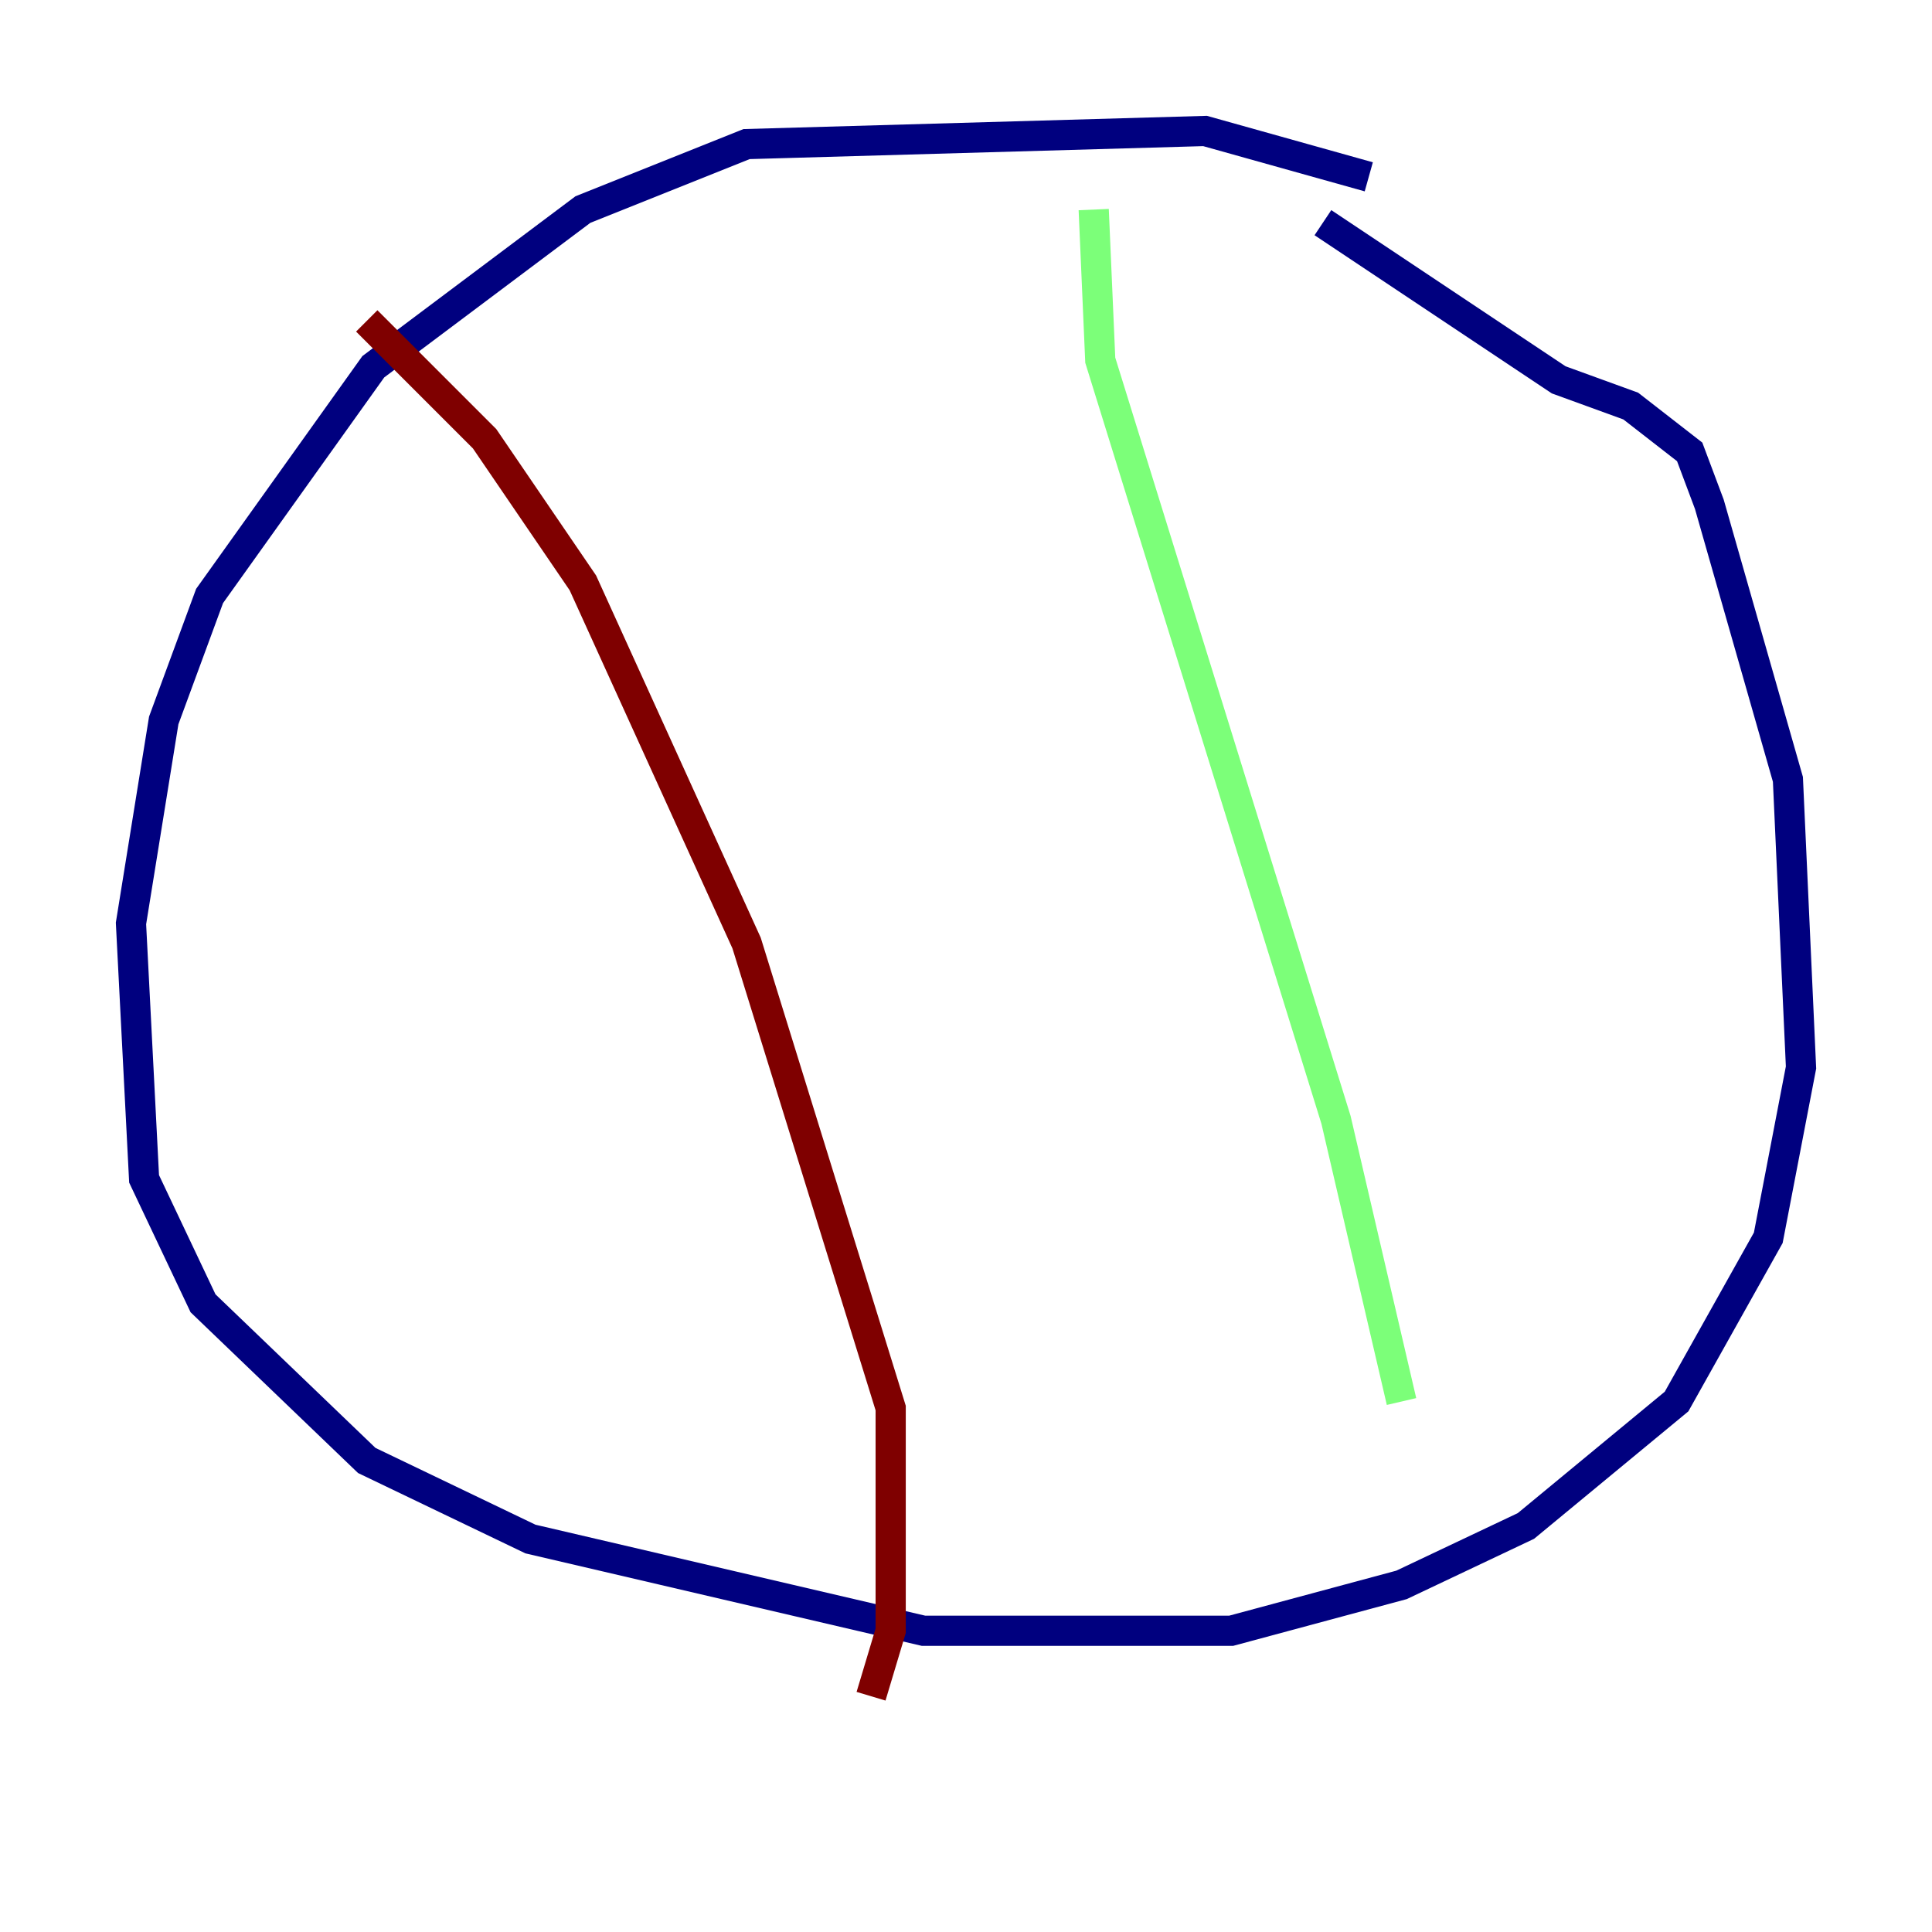 <?xml version="1.0" encoding="utf-8" ?>
<svg baseProfile="tiny" height="128" version="1.2" viewBox="0,0,128,128" width="128" xmlns="http://www.w3.org/2000/svg" xmlns:ev="http://www.w3.org/2001/xml-events" xmlns:xlink="http://www.w3.org/1999/xlink"><defs /><polyline fill="none" points="90.685,11.715 79.837,8.678 49.464,9.546 38.617,13.885 24.732,24.298 13.885,39.485 10.848,47.729 8.678,61.18 9.546,78.102 13.451,86.346 24.298,96.759 35.146,101.966 61.18,108.041 81.573,108.041 92.854,105.003 101.098,101.098 111.078,92.854 117.153,82.007 119.322,70.725 118.454,51.634 113.248,33.41 111.946,29.939 108.041,26.902 103.268,25.166 87.647,14.752" stroke="#00007f" stroke-width="2" /><polyline fill="none" points="72.461,13.885 72.895,23.864 88.515,74.197 92.854,92.854" stroke="#7cff79" stroke-width="2" /><polyline fill="none" points="24.298,21.261 32.108,29.071 38.617,38.617 49.464,62.481 59.01,93.288 59.01,108.041 57.709,112.38" stroke="#7f0000" stroke-width="2" /></svg>